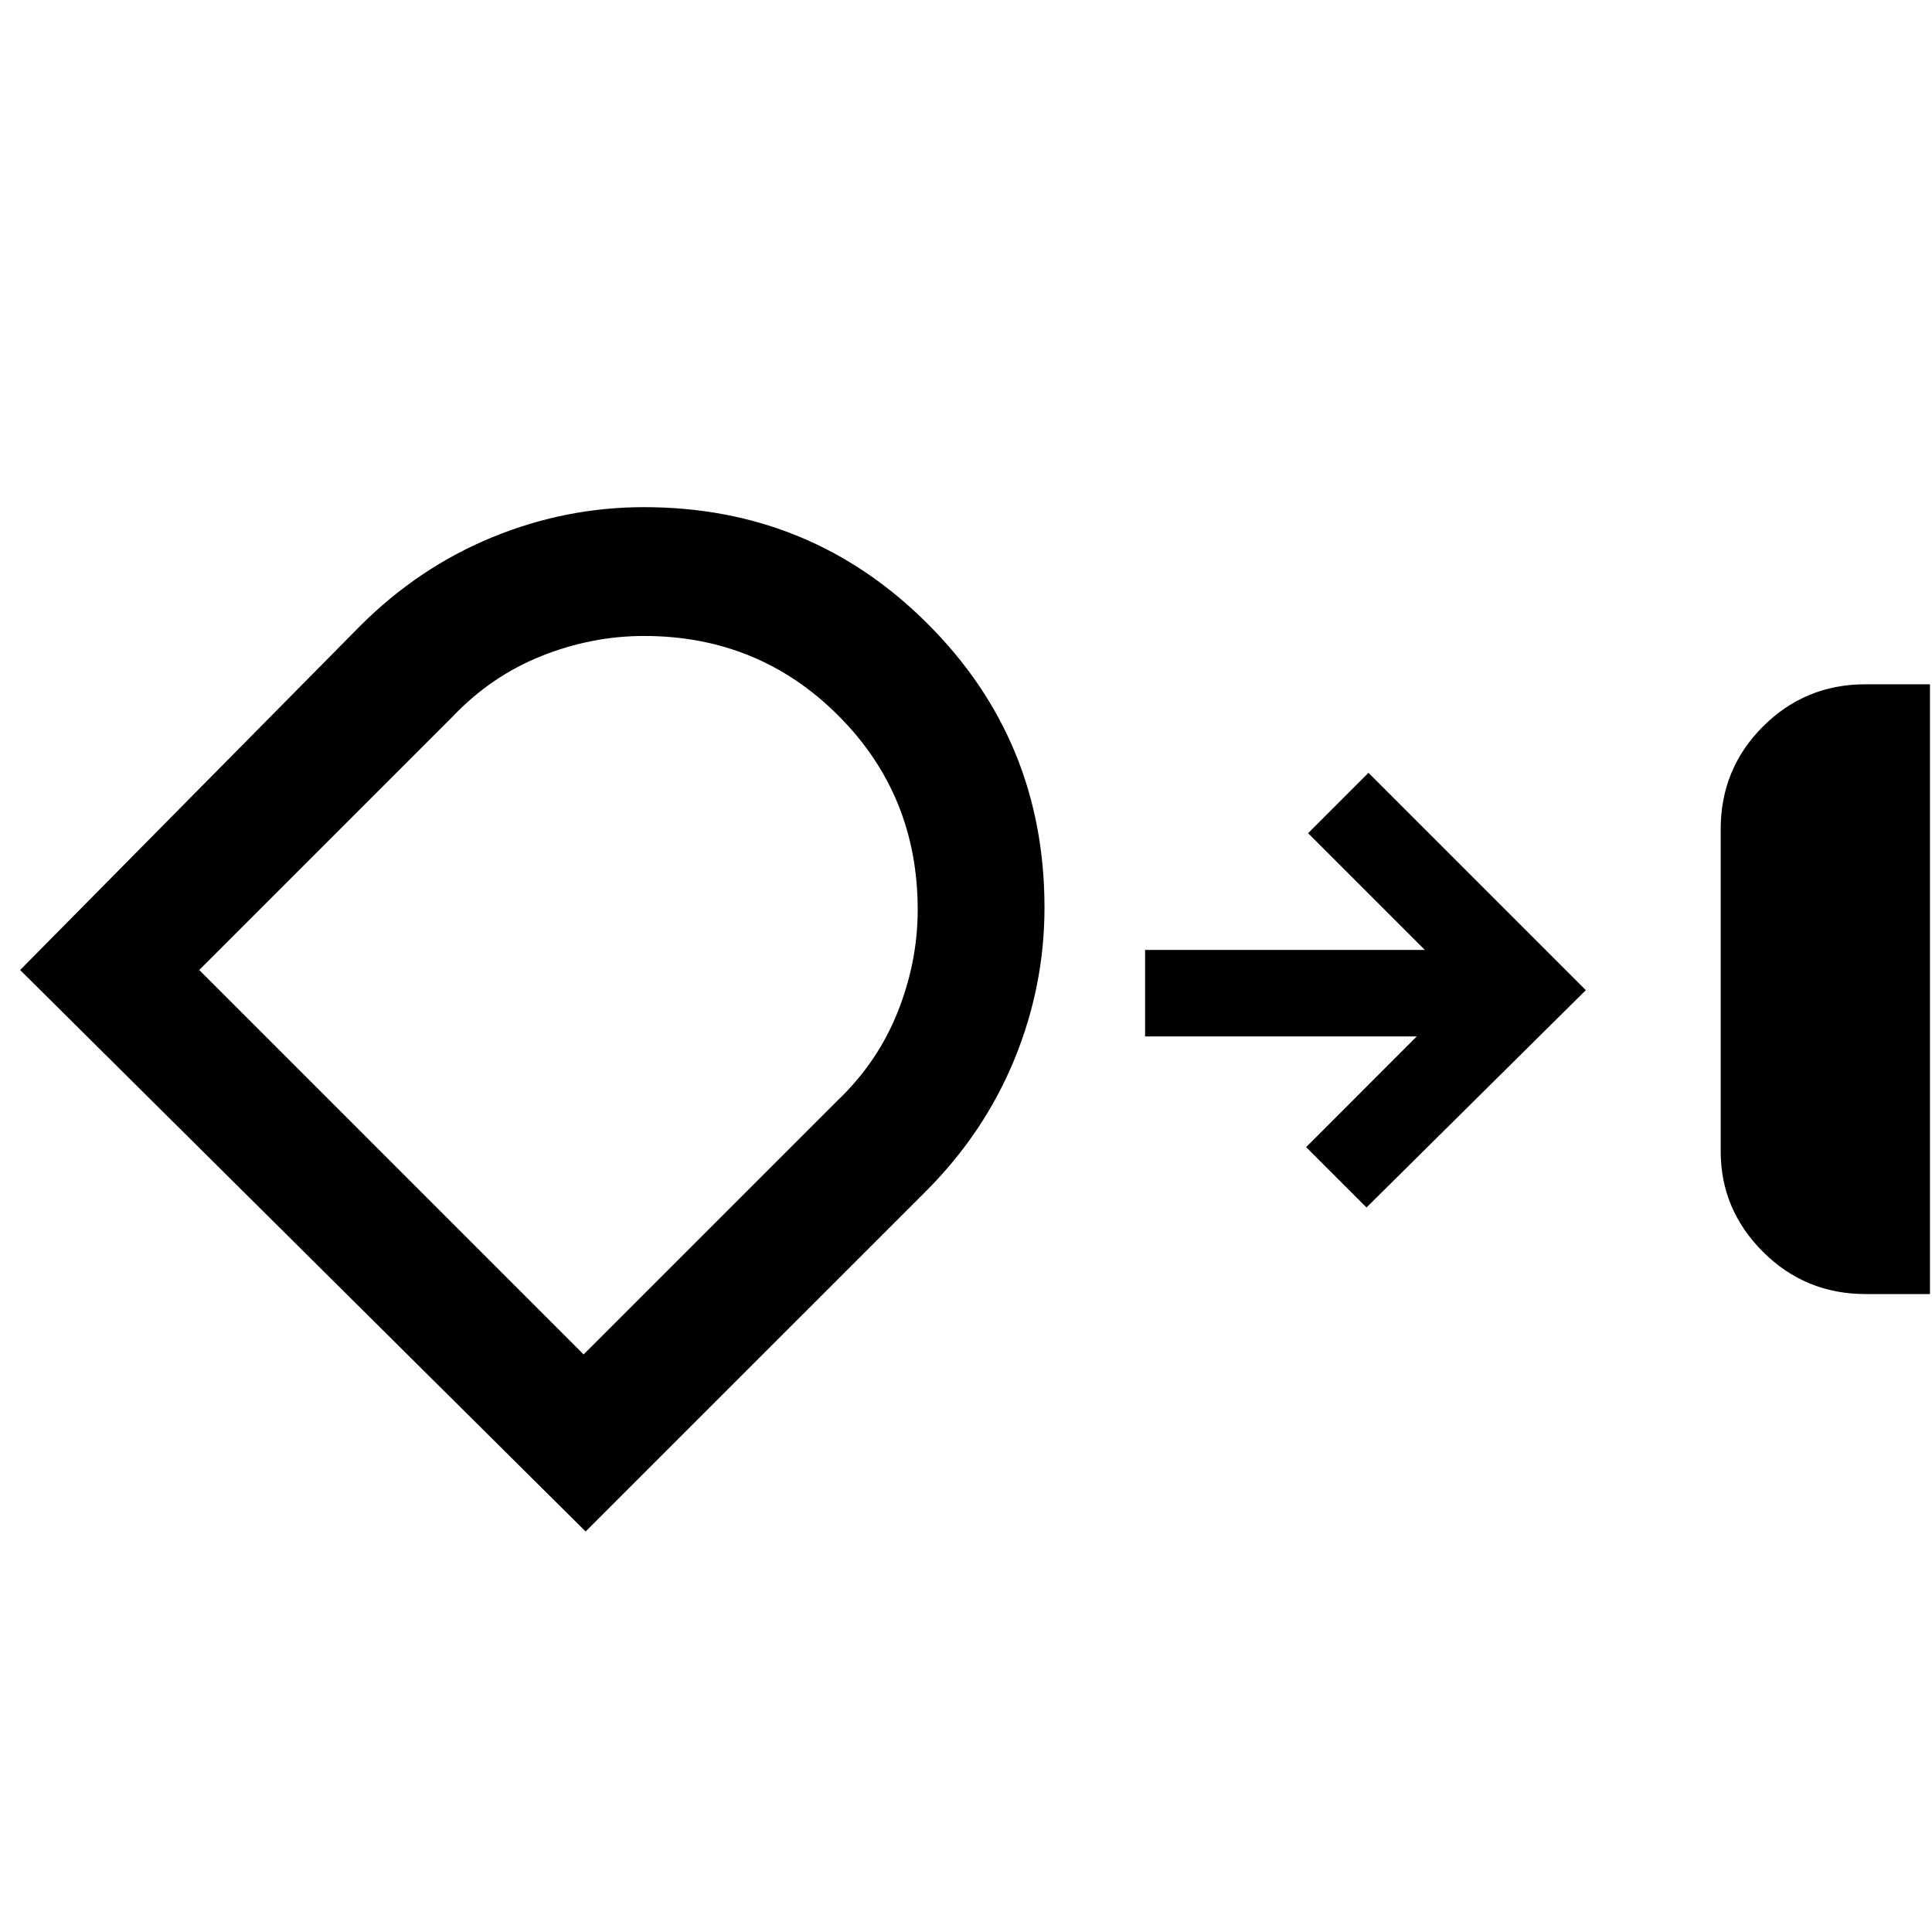 <svg xmlns="http://www.w3.org/2000/svg" height="40" width="40"><path d="M38.625 26.792q-1.25 0-2.125-.875t-.875-2.084v-6.666q0-1.25.875-2.125t2.125-.875h1.333v12.625ZM13.333 10.5q3.459 0 5.875 2.417 2.417 2.416 2.417 5.875 0 1.625-.625 3.146-.625 1.52-1.833 2.729l-7.042 7.041L.417 20.083l7.041-7.125q1.209-1.208 2.73-1.833 1.52-.625 3.145-.625Zm0 2.667q-1.083 0-2.125.416-1.041.417-1.833 1.25l-5.25 5.25 7.958 7.959 5.25-5.25q.834-.792 1.25-1.834.417-1.041.417-2.125 0-2.375-1.646-4.02-1.646-1.646-4.021-1.646ZM28.292 25l-1.25-1.25 2.291-2.292h-5.625v-1.791H29.5l-2.417-2.417 1.25-1.25 4.5 4.5Zm-16.709-4.417Z"/></svg>
